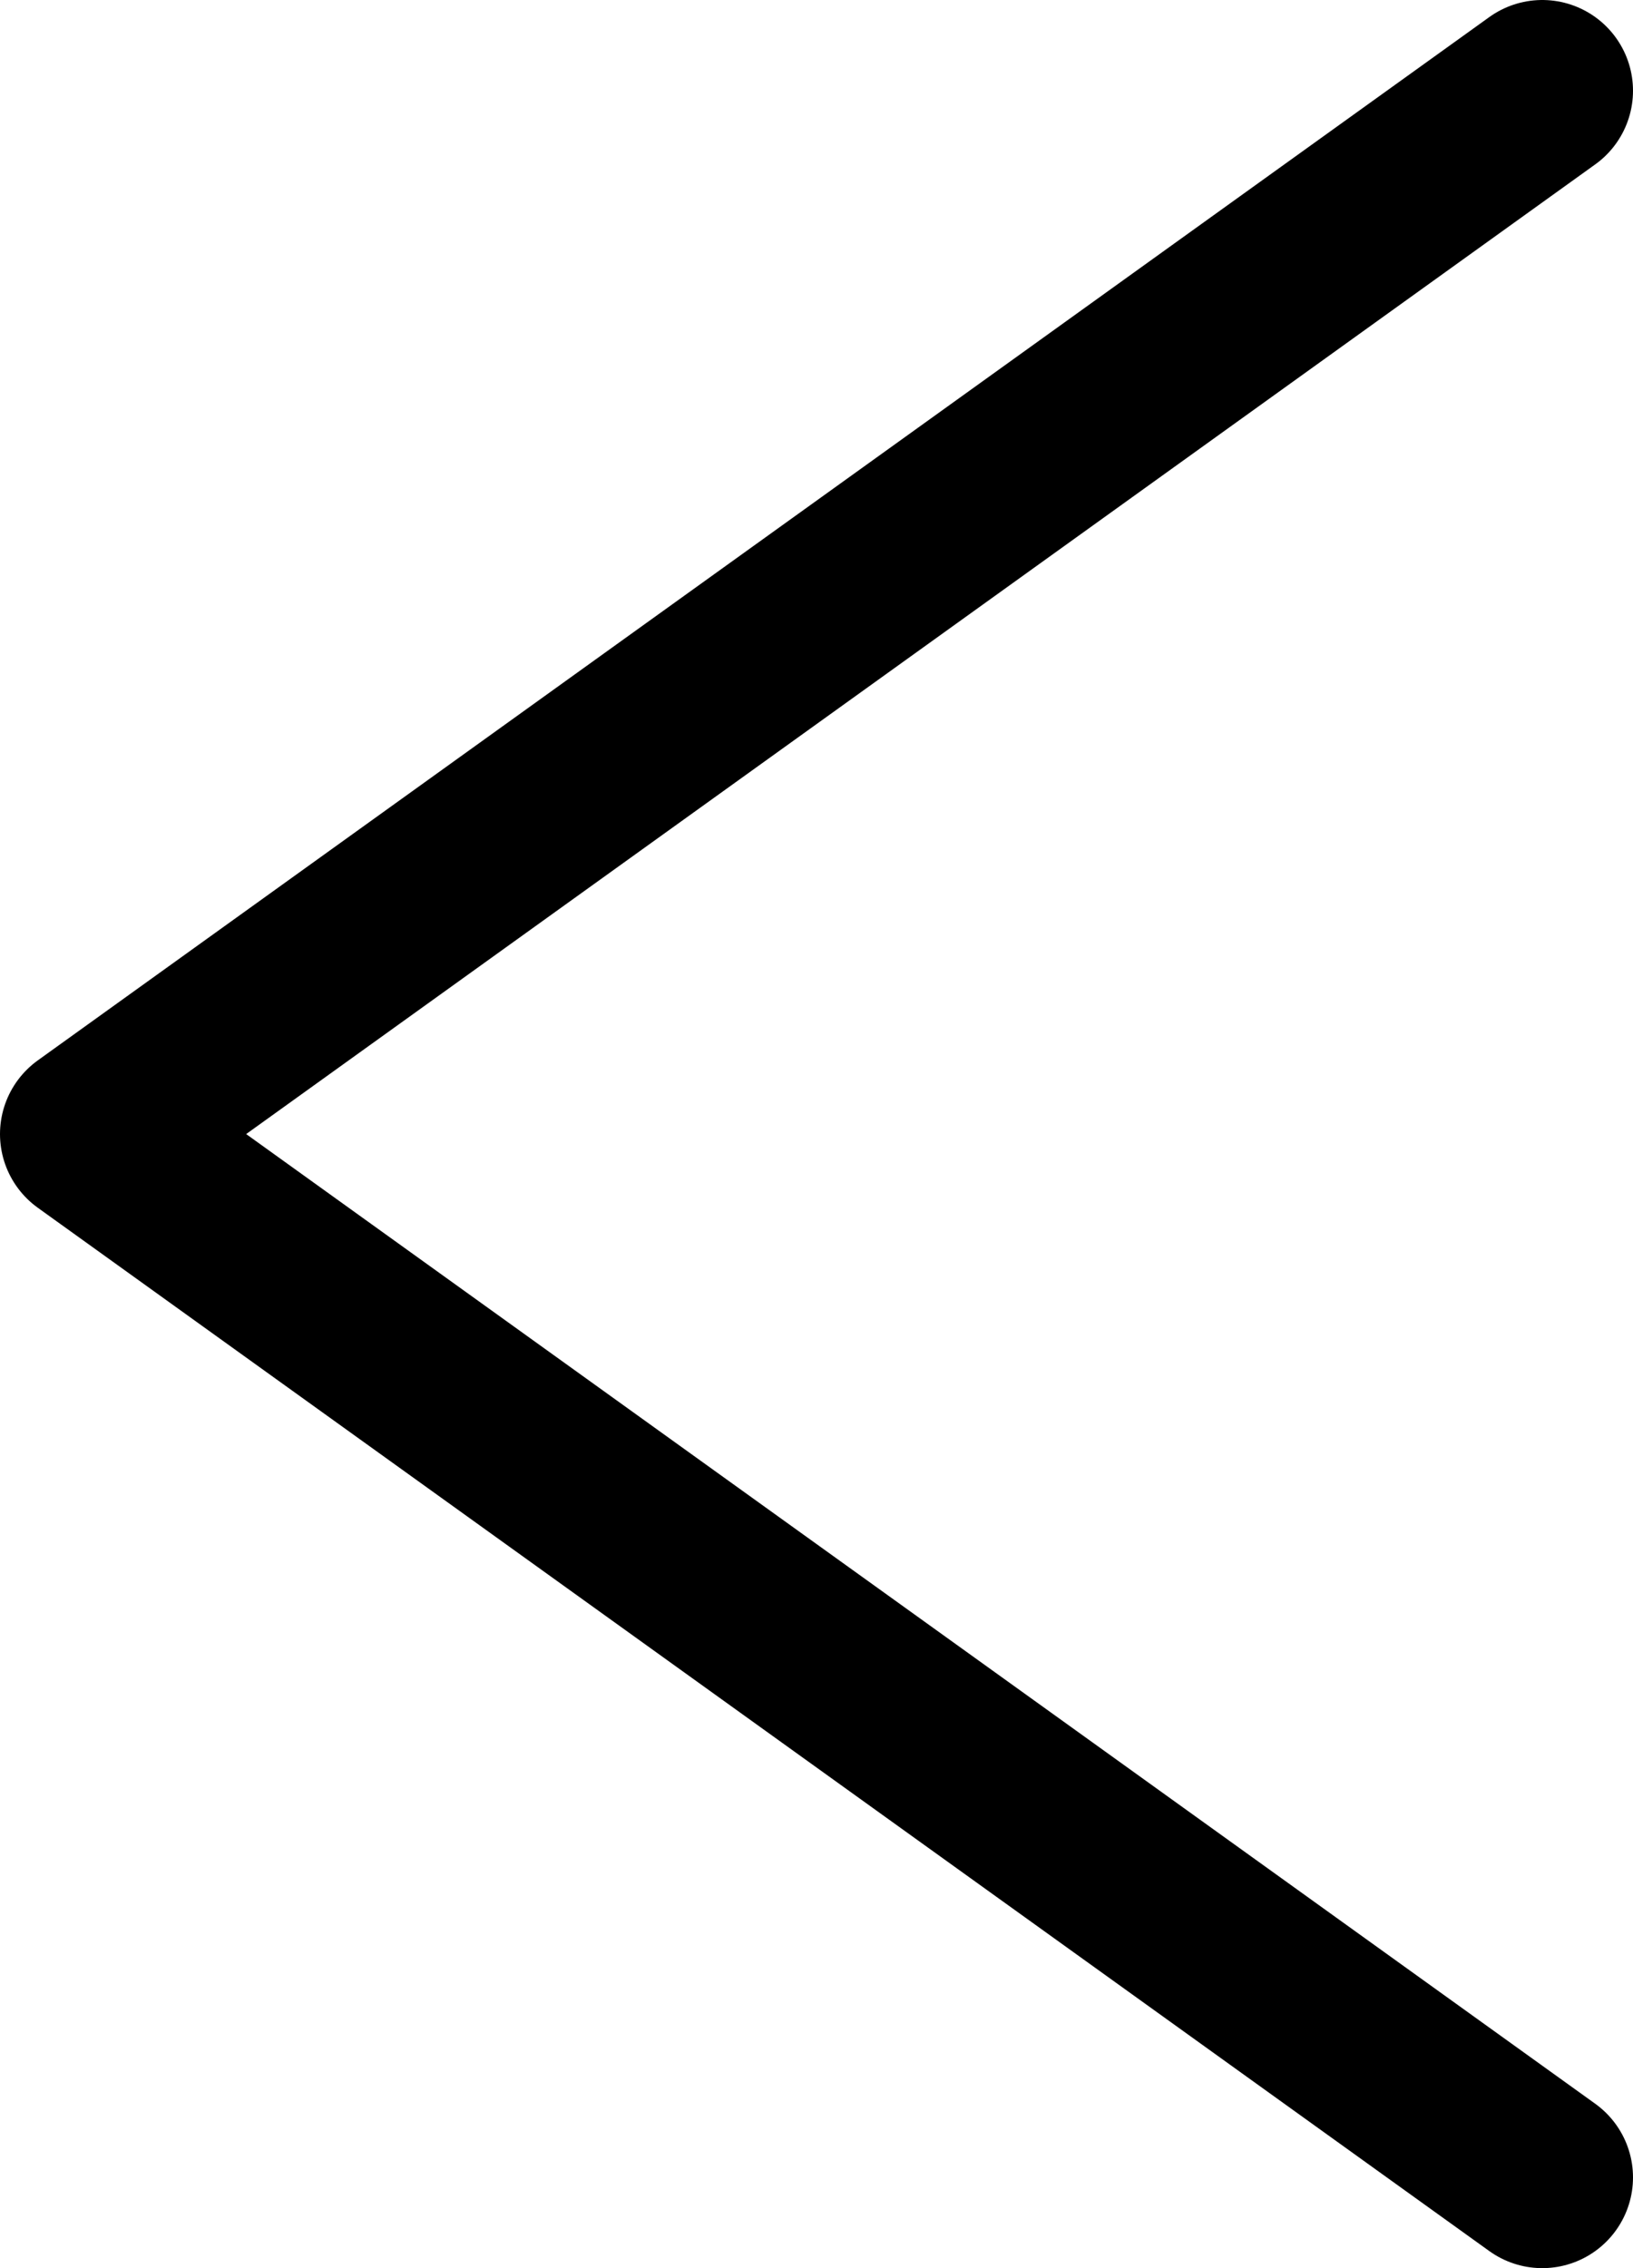 <svg xmlns="http://www.w3.org/2000/svg" width="18" height="25" viewBox="0 0 18 25">
  <path id="Unión_9" data-name="Unión 9" d="M16,11.5,0,23ZM0,0,16,11.5Z" transform="translate(17 24) rotate(180)" fill="none" stroke="#000" stroke-linecap="round" stroke-linejoin="round" stroke-width="2"/>
</svg>
